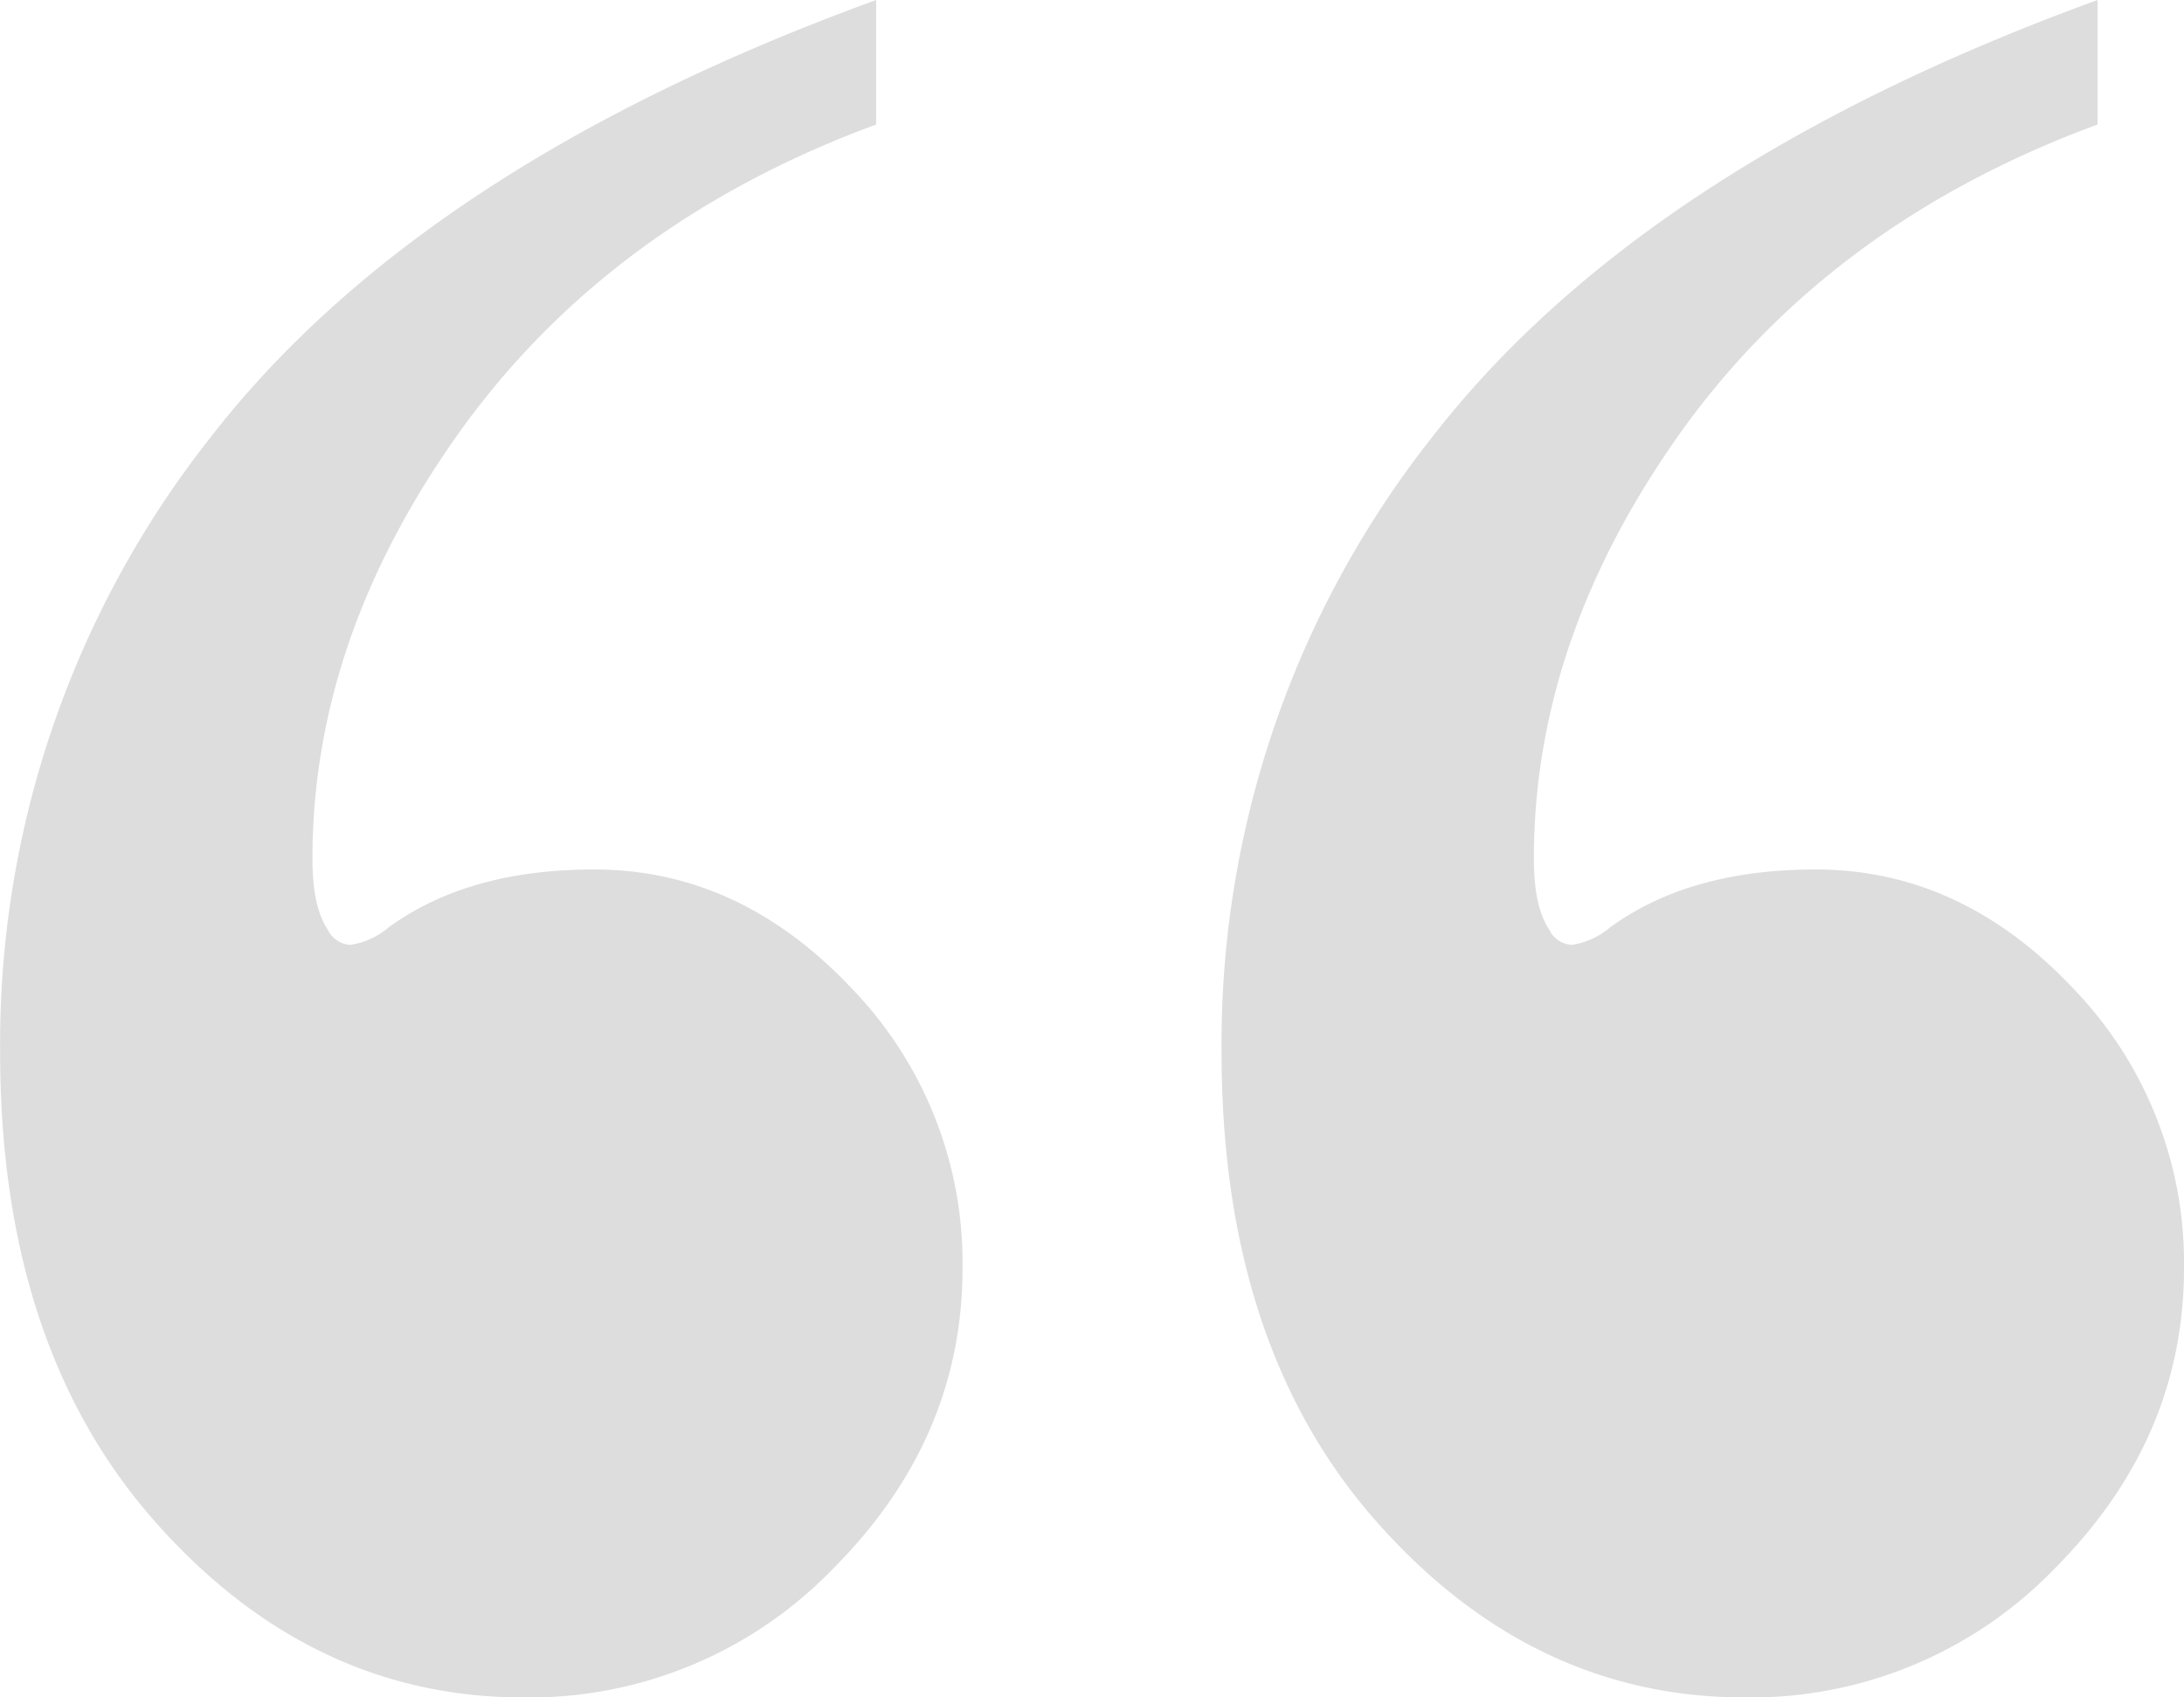 <svg xmlns="http://www.w3.org/2000/svg" width="200" height="155.4" viewBox="0 0 200 155.4">
  <defs>
    <style>
      .cls-1 {
        fill: #ddd;
        fill-rule: evenodd;
      }
    </style>
  </defs>
  <path id="icon_quote_left.svg" class="cls-1" d="M896.008,11928.5a89.562,89.562,0,0,0-19.3,56.3c0,18,4.727,32.3,14.185,43s20.7,16.1,33.719,16.1A38.661,38.661,0,0,0,953.1,12032c7.827-7.9,11.744-17,11.744-27.4a36.148,36.148,0,0,0-10.232-25.7q-10.236-10.8-23.487-10.8c-7.6,0-13.876,1.7-18.836,5.3a7.03,7.03,0,0,1-3.488,1.6,2.438,2.438,0,0,1-2.093-1.4c-0.93-1.4-1.4-3.5-1.4-6.5,0-13.6,4.57-26.7,13.72-39.4q13.717-18.9,37.9-27.8v-11.4Q915.306,11903.65,896.008,11928.5Zm-111.854,0a89.562,89.562,0,0,0-19.3,56.3c0,18,4.727,32.3,14.185,43s20.7,16.1,33.719,16.1a38.663,38.663,0,0,0,28.487-11.9c7.826-7.9,11.743-17,11.743-27.4a36.148,36.148,0,0,0-10.232-25.7q-10.234-10.8-23.487-10.8c-7.6,0-13.876,1.7-18.836,5.3a7.027,7.027,0,0,1-3.488,1.6,2.439,2.439,0,0,1-2.093-1.4c-0.93-1.4-1.395-3.5-1.395-6.5,0-13.6,4.571-26.7,13.72-39.4q13.719-18.9,37.9-27.8v-11.4Q803.451,11903.65,784.154,11928.5Z" transform="translate(-764.844 -11888.5)"/>
</svg>
